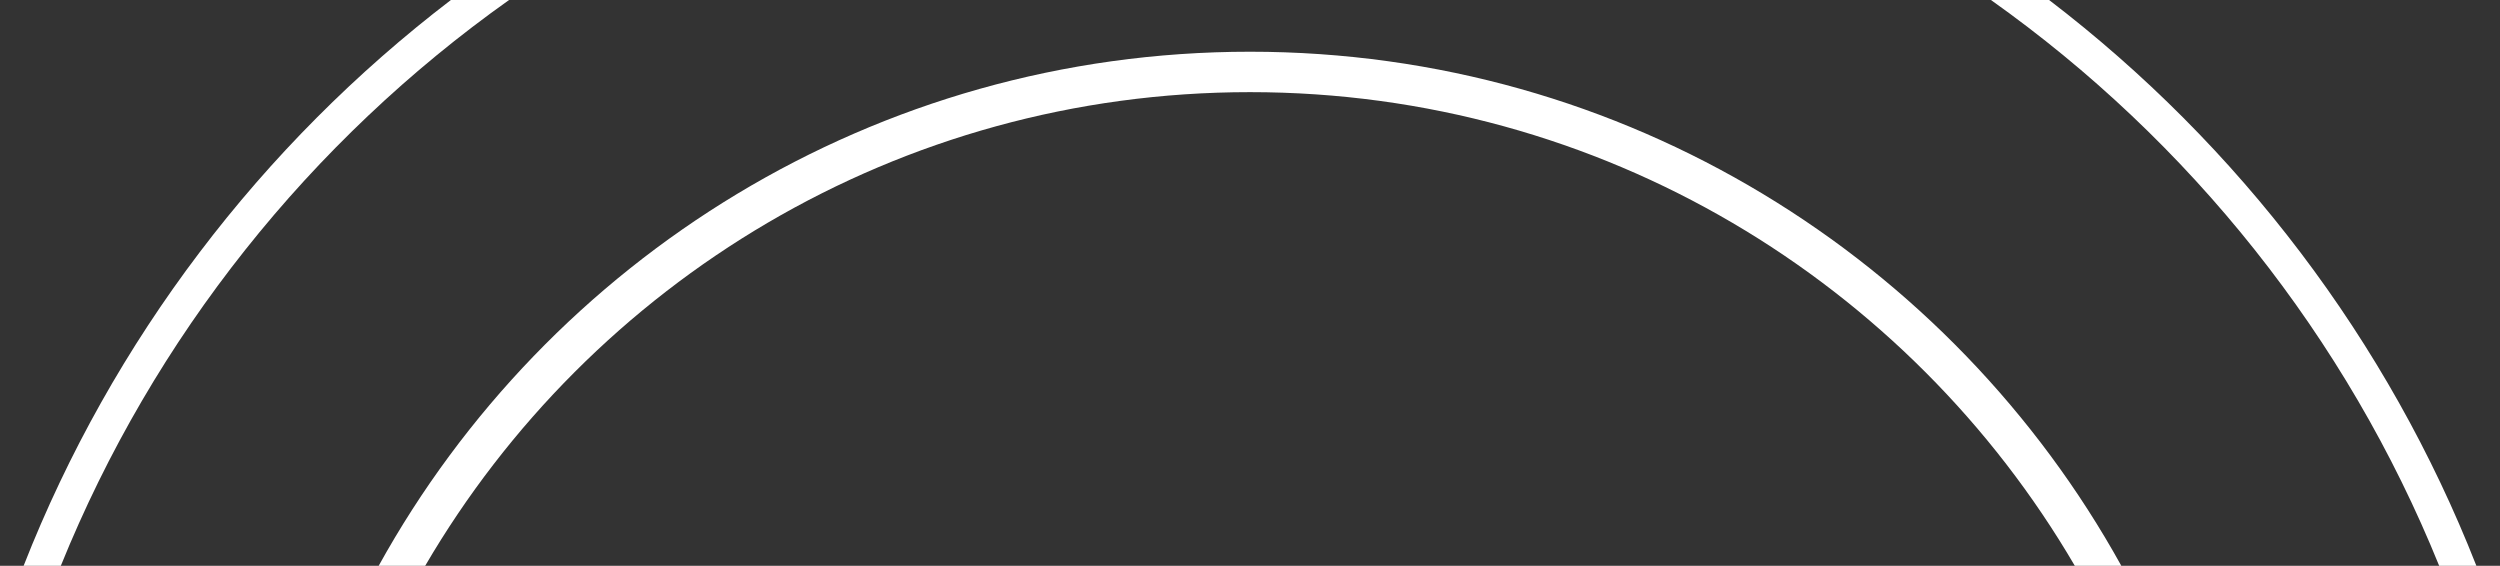 <?xml version="1.0" encoding="utf-8"?>
<!-- Generator: Adobe Illustrator 16.0.0, SVG Export Plug-In . SVG Version: 6.00 Build 0)  -->
<!DOCTYPE svg PUBLIC "-//W3C//DTD SVG 1.1//EN" "http://www.w3.org/Graphics/SVG/1.1/DTD/svg11.dtd">
<svg version="1.1" id="Camada_1" xmlns="http://www.w3.org/2000/svg" xmlns:xlink="http://www.w3.org/1999/xlink" x="0px" y="0px"
	 width="435px" height="98.444px" viewBox="0 0 435 98.444" enable-background="new 0 0 435 98.444" xml:space="preserve">
<rect x="0" y="0" width="435" height="98.444" fill="#333333" stroke="none"/>
<g>
	<path fill="#FFFFFF" d="M78.456,0C45.469,25.218,19.527,59.185,4.111,98.444h6.474C26.715,58.621,54.006,24.516,88.575,0H78.456z"
		/>
	<path fill="#FFFFFF" d="M356.543,0h-10.119c34.57,24.516,61.861,58.621,77.99,98.444h6.474C415.473,59.185,389.53,25.218,356.543,0
		z"/>
</g>
<path fill="#FFFFFF" d="M73.985,98.444c28.818-49.292,82.294-82.411,143.515-82.411c61.22,0,114.696,33.119,143.514,82.411h8.093
	C339.593,45.114,282.769,9,217.5,9S95.407,45.114,65.893,98.444H73.985z"/>
</svg>
